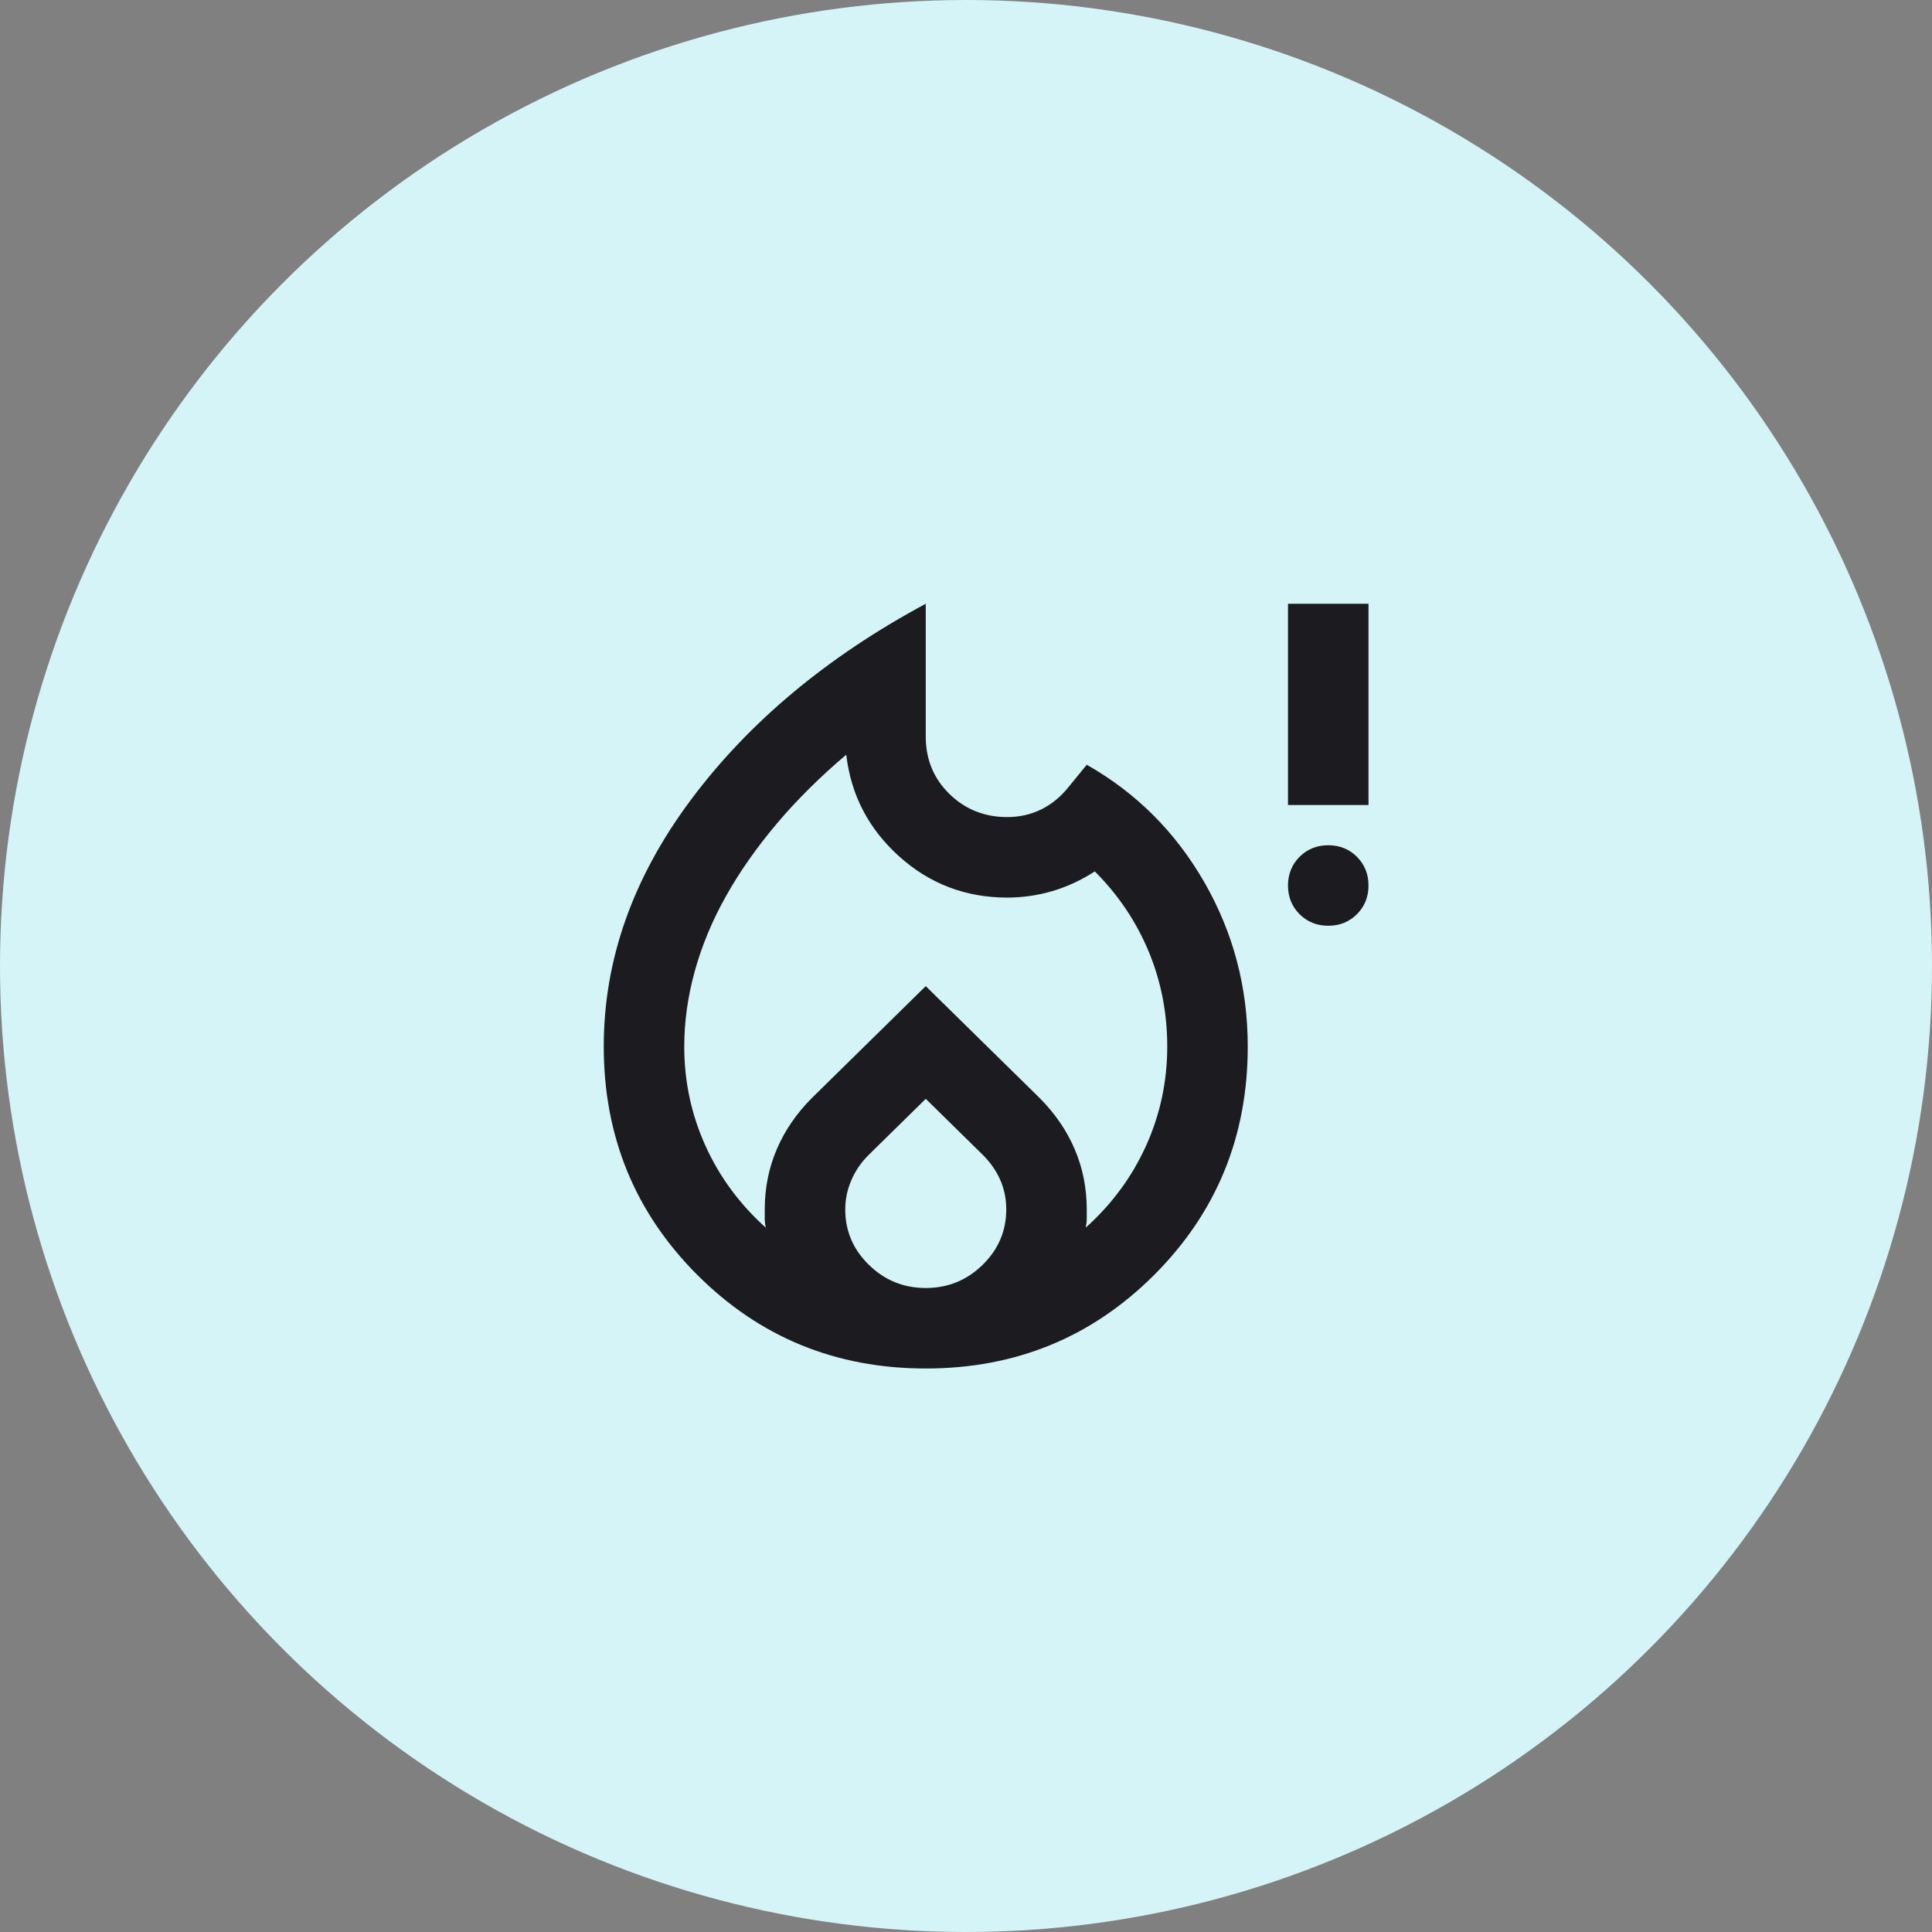 <svg width="60" height="60" viewBox="0 0 60 60" fill="none" xmlns="http://www.w3.org/2000/svg">
<rect x="0" y="0" width="60" height="60" fill="#808080" stroke="none"/>
<circle cx="30" cy="30" r="30" fill="#D5F4F7"/>
<mask id="mask0_0_1" style="mask-type:alpha" maskUnits="userSpaceOnUse" x="15" y="15" width="30" height="30">
<rect x="15" y="15" width="30" height="30" fill="#D9D9D9"/>
</mask>
<g mask="url(#mask0_0_1)">
<path d="M21.25 32.5C21.25 33.583 21.469 34.609 21.906 35.578C22.344 36.547 22.969 37.396 23.781 38.125C23.76 38.021 23.75 37.927 23.75 37.844V37.562C23.75 36.896 23.875 36.271 24.125 35.688C24.375 35.104 24.74 34.573 25.219 34.094L28.75 30.625L32.281 34.094C32.76 34.573 33.125 35.104 33.375 35.688C33.625 36.271 33.75 36.896 33.75 37.562V37.844C33.75 37.927 33.74 38.021 33.719 38.125C34.531 37.396 35.156 36.547 35.594 35.578C36.031 34.609 36.25 33.583 36.25 32.5C36.25 31.458 36.057 30.474 35.672 29.547C35.286 28.62 34.729 27.792 34 27.062C33.583 27.333 33.146 27.537 32.688 27.672C32.229 27.807 31.76 27.875 31.281 27.875C29.99 27.875 28.87 27.448 27.922 26.594C26.974 25.74 26.427 24.688 26.281 23.438C25.469 24.125 24.75 24.838 24.125 25.578C23.5 26.318 22.974 27.068 22.547 27.828C22.12 28.588 21.797 29.365 21.578 30.156C21.359 30.948 21.25 31.729 21.25 32.5ZM28.75 34.125L26.969 35.875C26.74 36.104 26.562 36.365 26.438 36.656C26.312 36.948 26.25 37.25 26.25 37.562C26.25 38.229 26.495 38.802 26.984 39.281C27.474 39.76 28.062 40 28.75 40C29.438 40 30.026 39.76 30.516 39.281C31.005 38.802 31.25 38.229 31.25 37.562C31.25 37.229 31.188 36.922 31.062 36.641C30.938 36.359 30.76 36.104 30.531 35.875L28.75 34.125ZM28.75 18.75V22.875C28.75 23.583 28.995 24.177 29.484 24.656C29.974 25.135 30.573 25.375 31.281 25.375C31.656 25.375 32.005 25.297 32.328 25.141C32.651 24.984 32.938 24.75 33.188 24.438L33.75 23.75C35.292 24.625 36.51 25.844 37.406 27.406C38.302 28.969 38.75 30.667 38.75 32.5C38.75 35.292 37.781 37.656 35.844 39.594C33.906 41.531 31.542 42.5 28.75 42.5C25.958 42.5 23.594 41.531 21.656 39.594C19.719 37.656 18.75 35.292 18.75 32.5C18.75 29.812 19.651 27.26 21.453 24.844C23.255 22.427 25.688 20.396 28.75 18.75ZM41.25 28.75C40.896 28.75 40.599 28.63 40.359 28.391C40.12 28.151 40 27.854 40 27.5C40 27.146 40.12 26.849 40.359 26.609C40.599 26.37 40.896 26.25 41.25 26.25C41.604 26.25 41.901 26.37 42.141 26.609C42.38 26.849 42.5 27.146 42.5 27.5C42.5 27.854 42.38 28.151 42.141 28.391C41.901 28.63 41.604 28.75 41.25 28.75ZM40 25V18.75H42.5V25H40Z" fill="#1C1B1F"/>
</g>
</svg>

